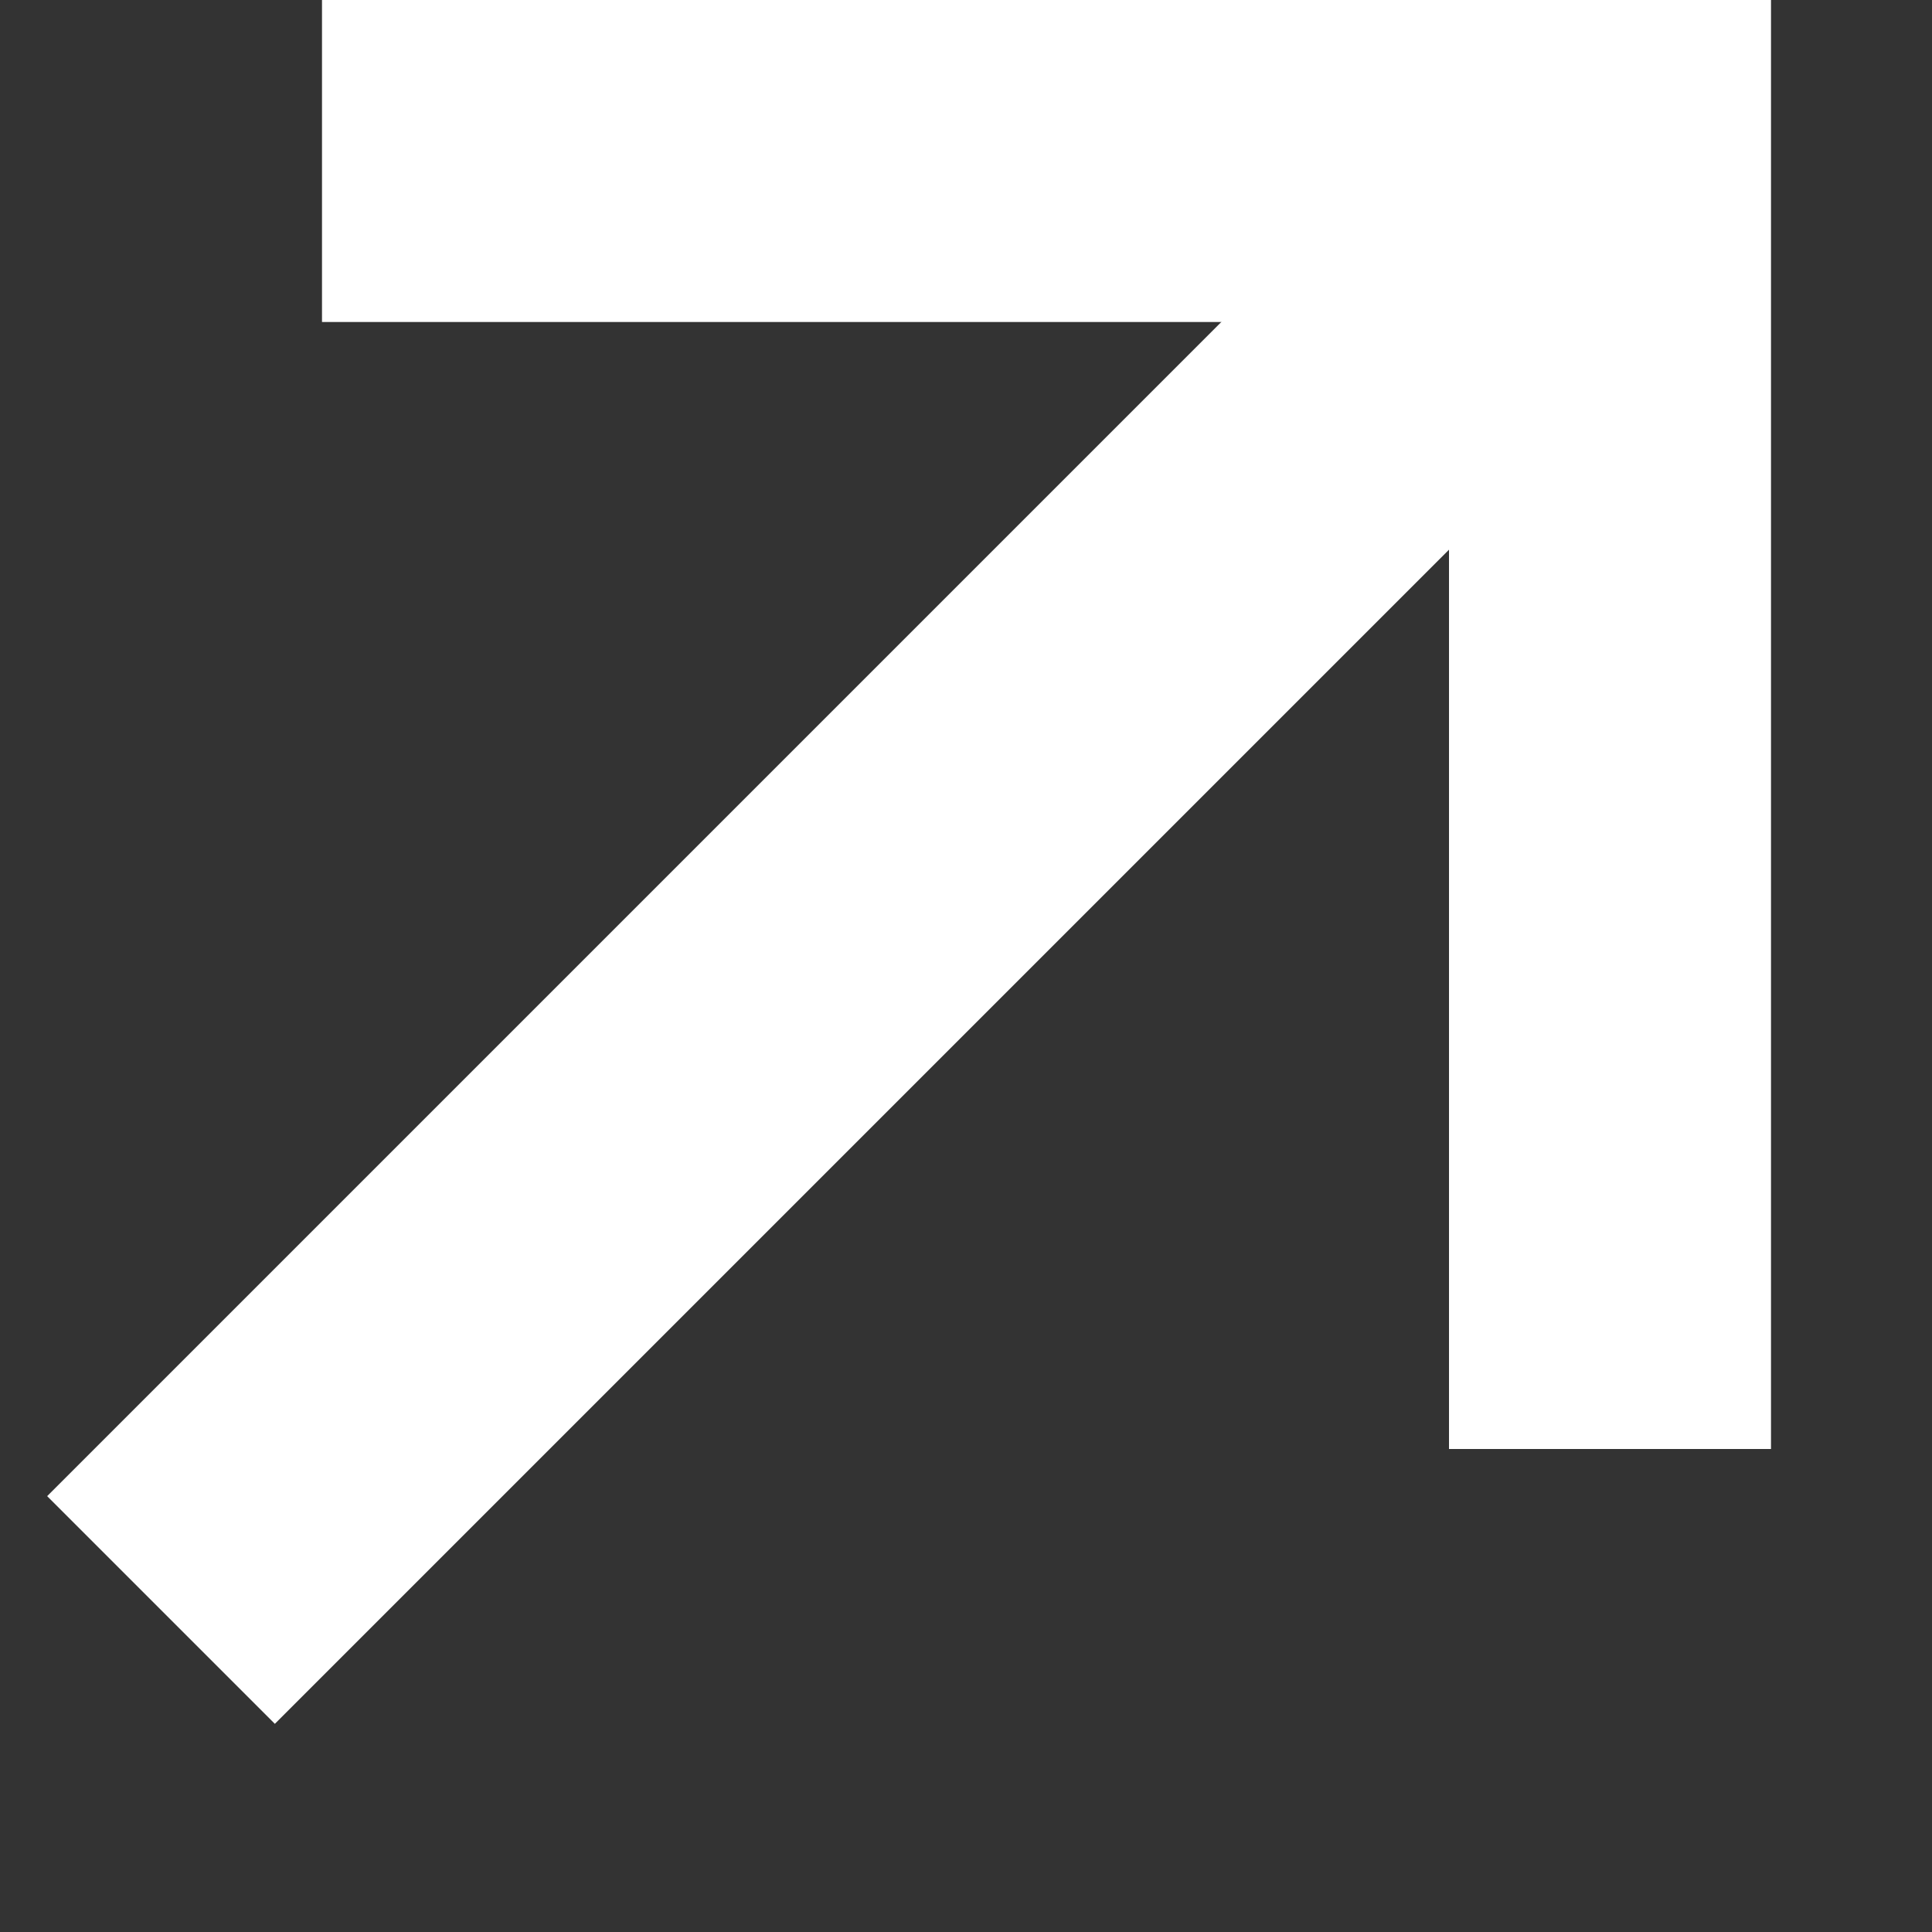 <svg width="6" height="6" viewBox="0 0 6 6" fill="none" xmlns="http://www.w3.org/2000/svg">
<rect x="0" y="0" width="6" height="6" fill="#333333" stroke="none"/>
<path d="M1 0.5H5V4.5" stroke="white" strokeLinecap="round"/>
<path d="M5 0.5L0.5 5" stroke="white" strokeLinecap="round"/>
</svg>
